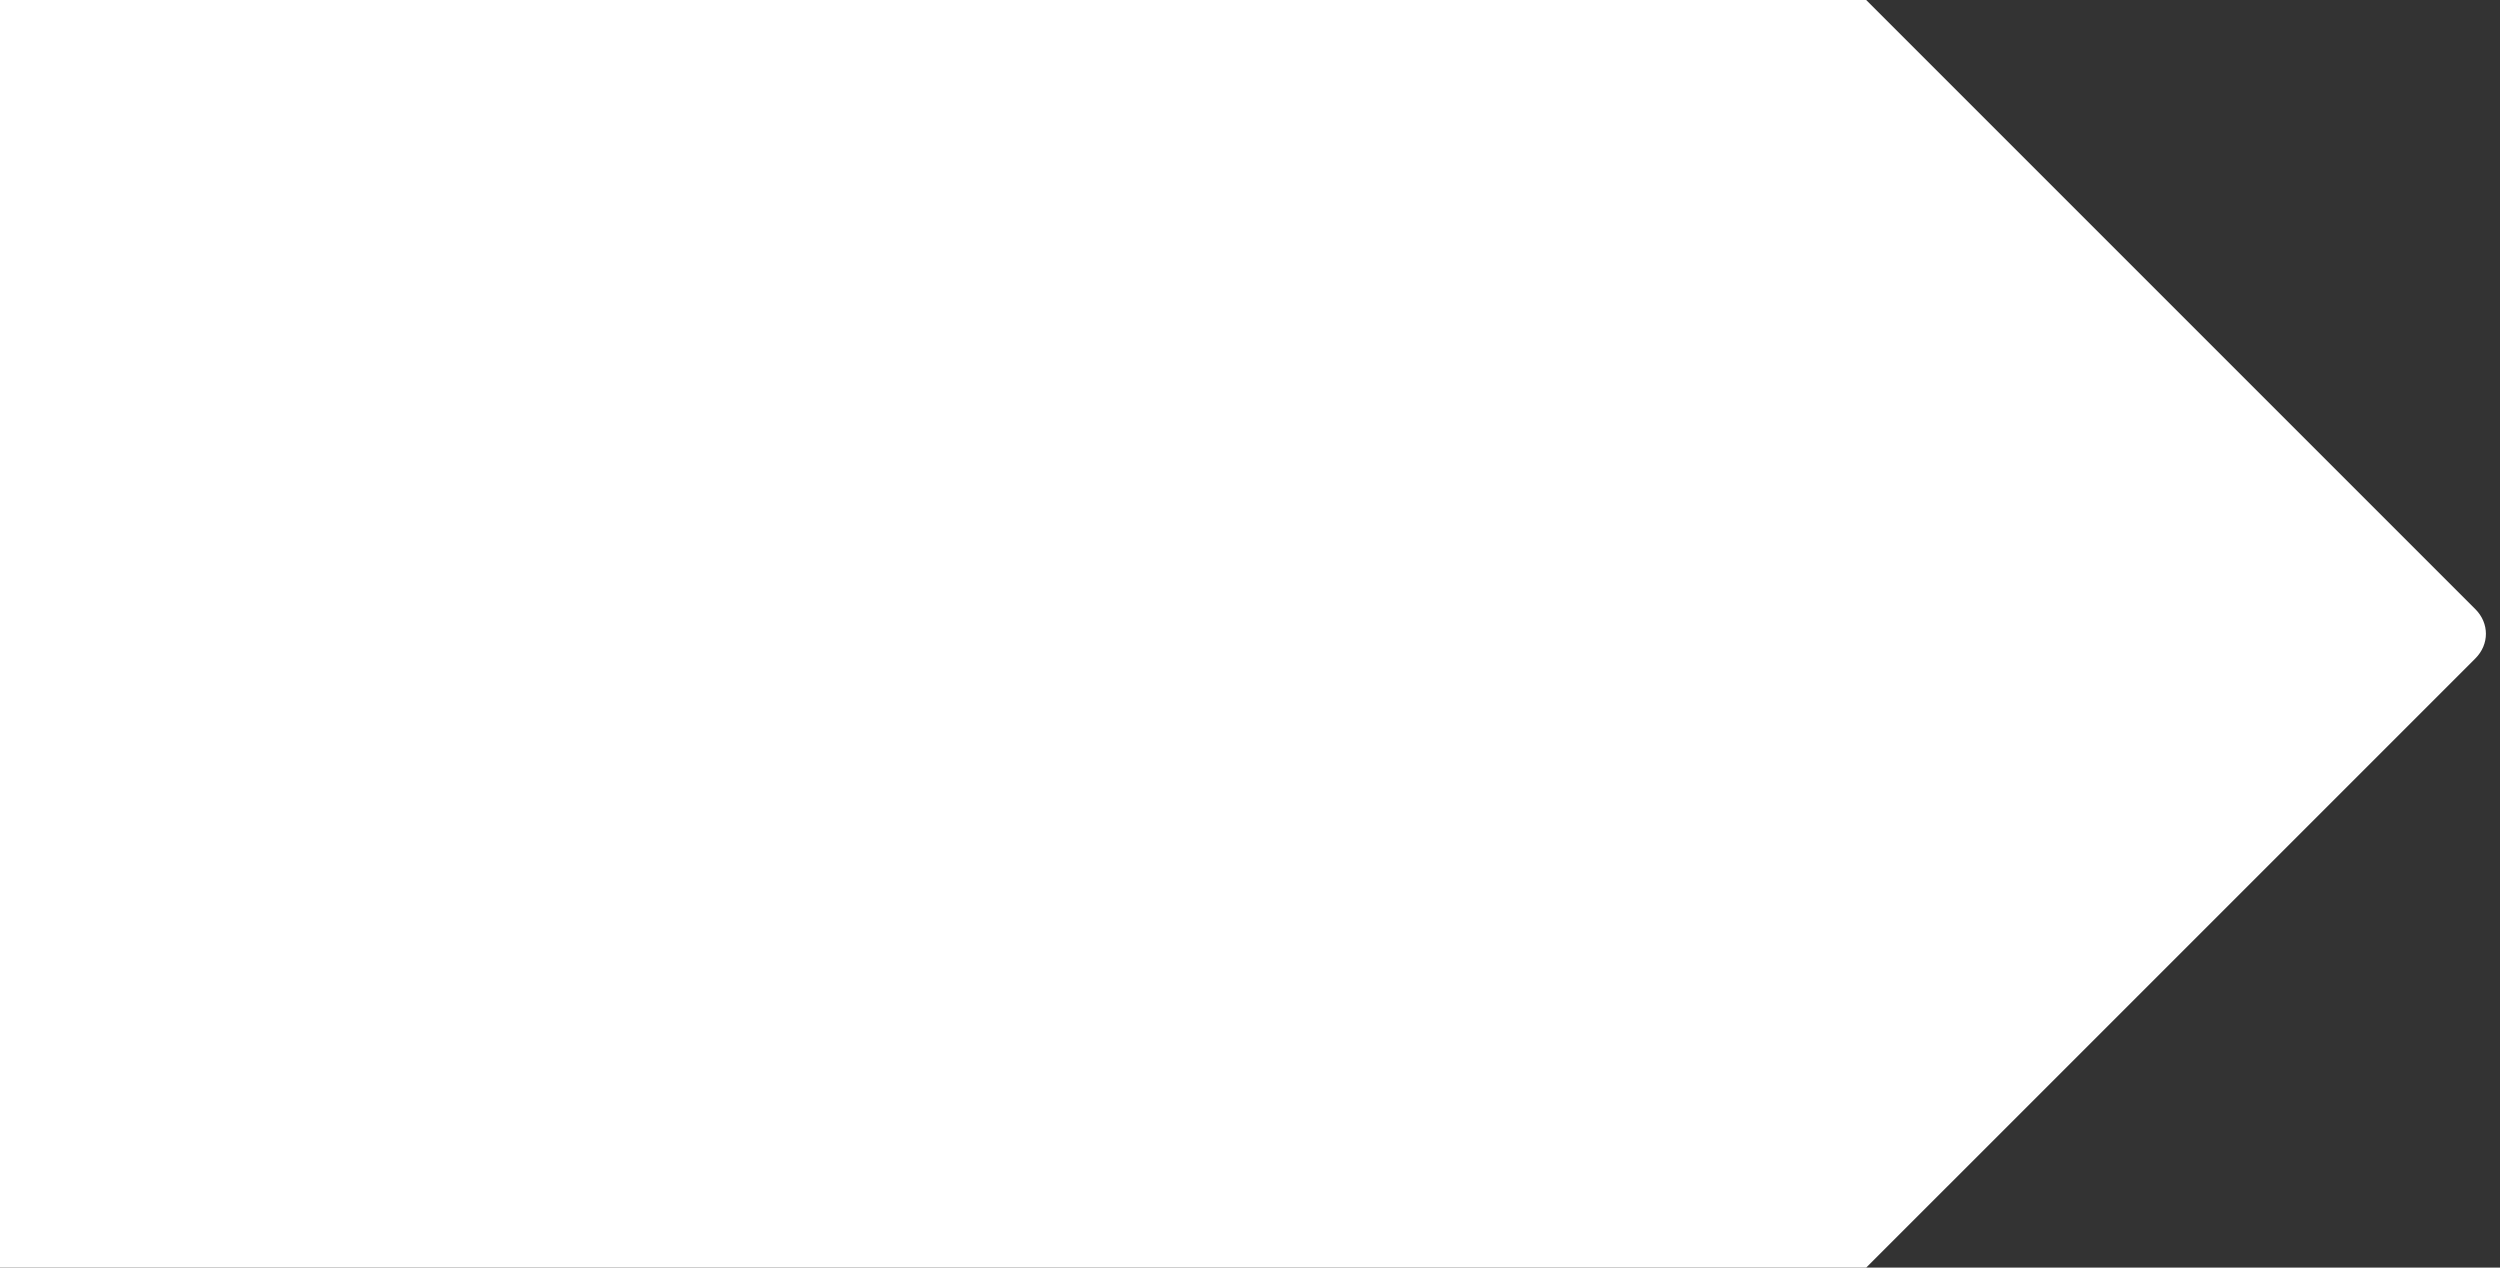 <?xml version="1.0" encoding="utf-8"?>
<!-- Generator: Adobe Illustrator 24.0.3, SVG Export Plug-In . SVG Version: 6.00 Build 0)  -->
<svg version="1.1" id="Vrstva_1" xmlns="http://www.w3.org/2000/svg" xmlns:xlink="http://www.w3.org/1999/xlink" x="0px"
     y="0px"
     viewBox="0 0 71 36" style="enable-background:new 0 0 71 36;" xml:space="preserve">
<rect x="0" y="0" width="71" height="36" fill="#333333" stroke="none"/>
<style type="text/css">
	.st0{fill-rule:evenodd;clip-rule:evenodd;fill:#FFFFFF;}
</style>
    <path id="Combined-Shape-Copy-13" class="st0"
          d="M60.7,28.3l9.6-9.6c0.4-0.4,0.4-1,0-1.4l0,0L53,0l0,0H0v36h53l0,0L60.7,28.3z"/>
</svg>
